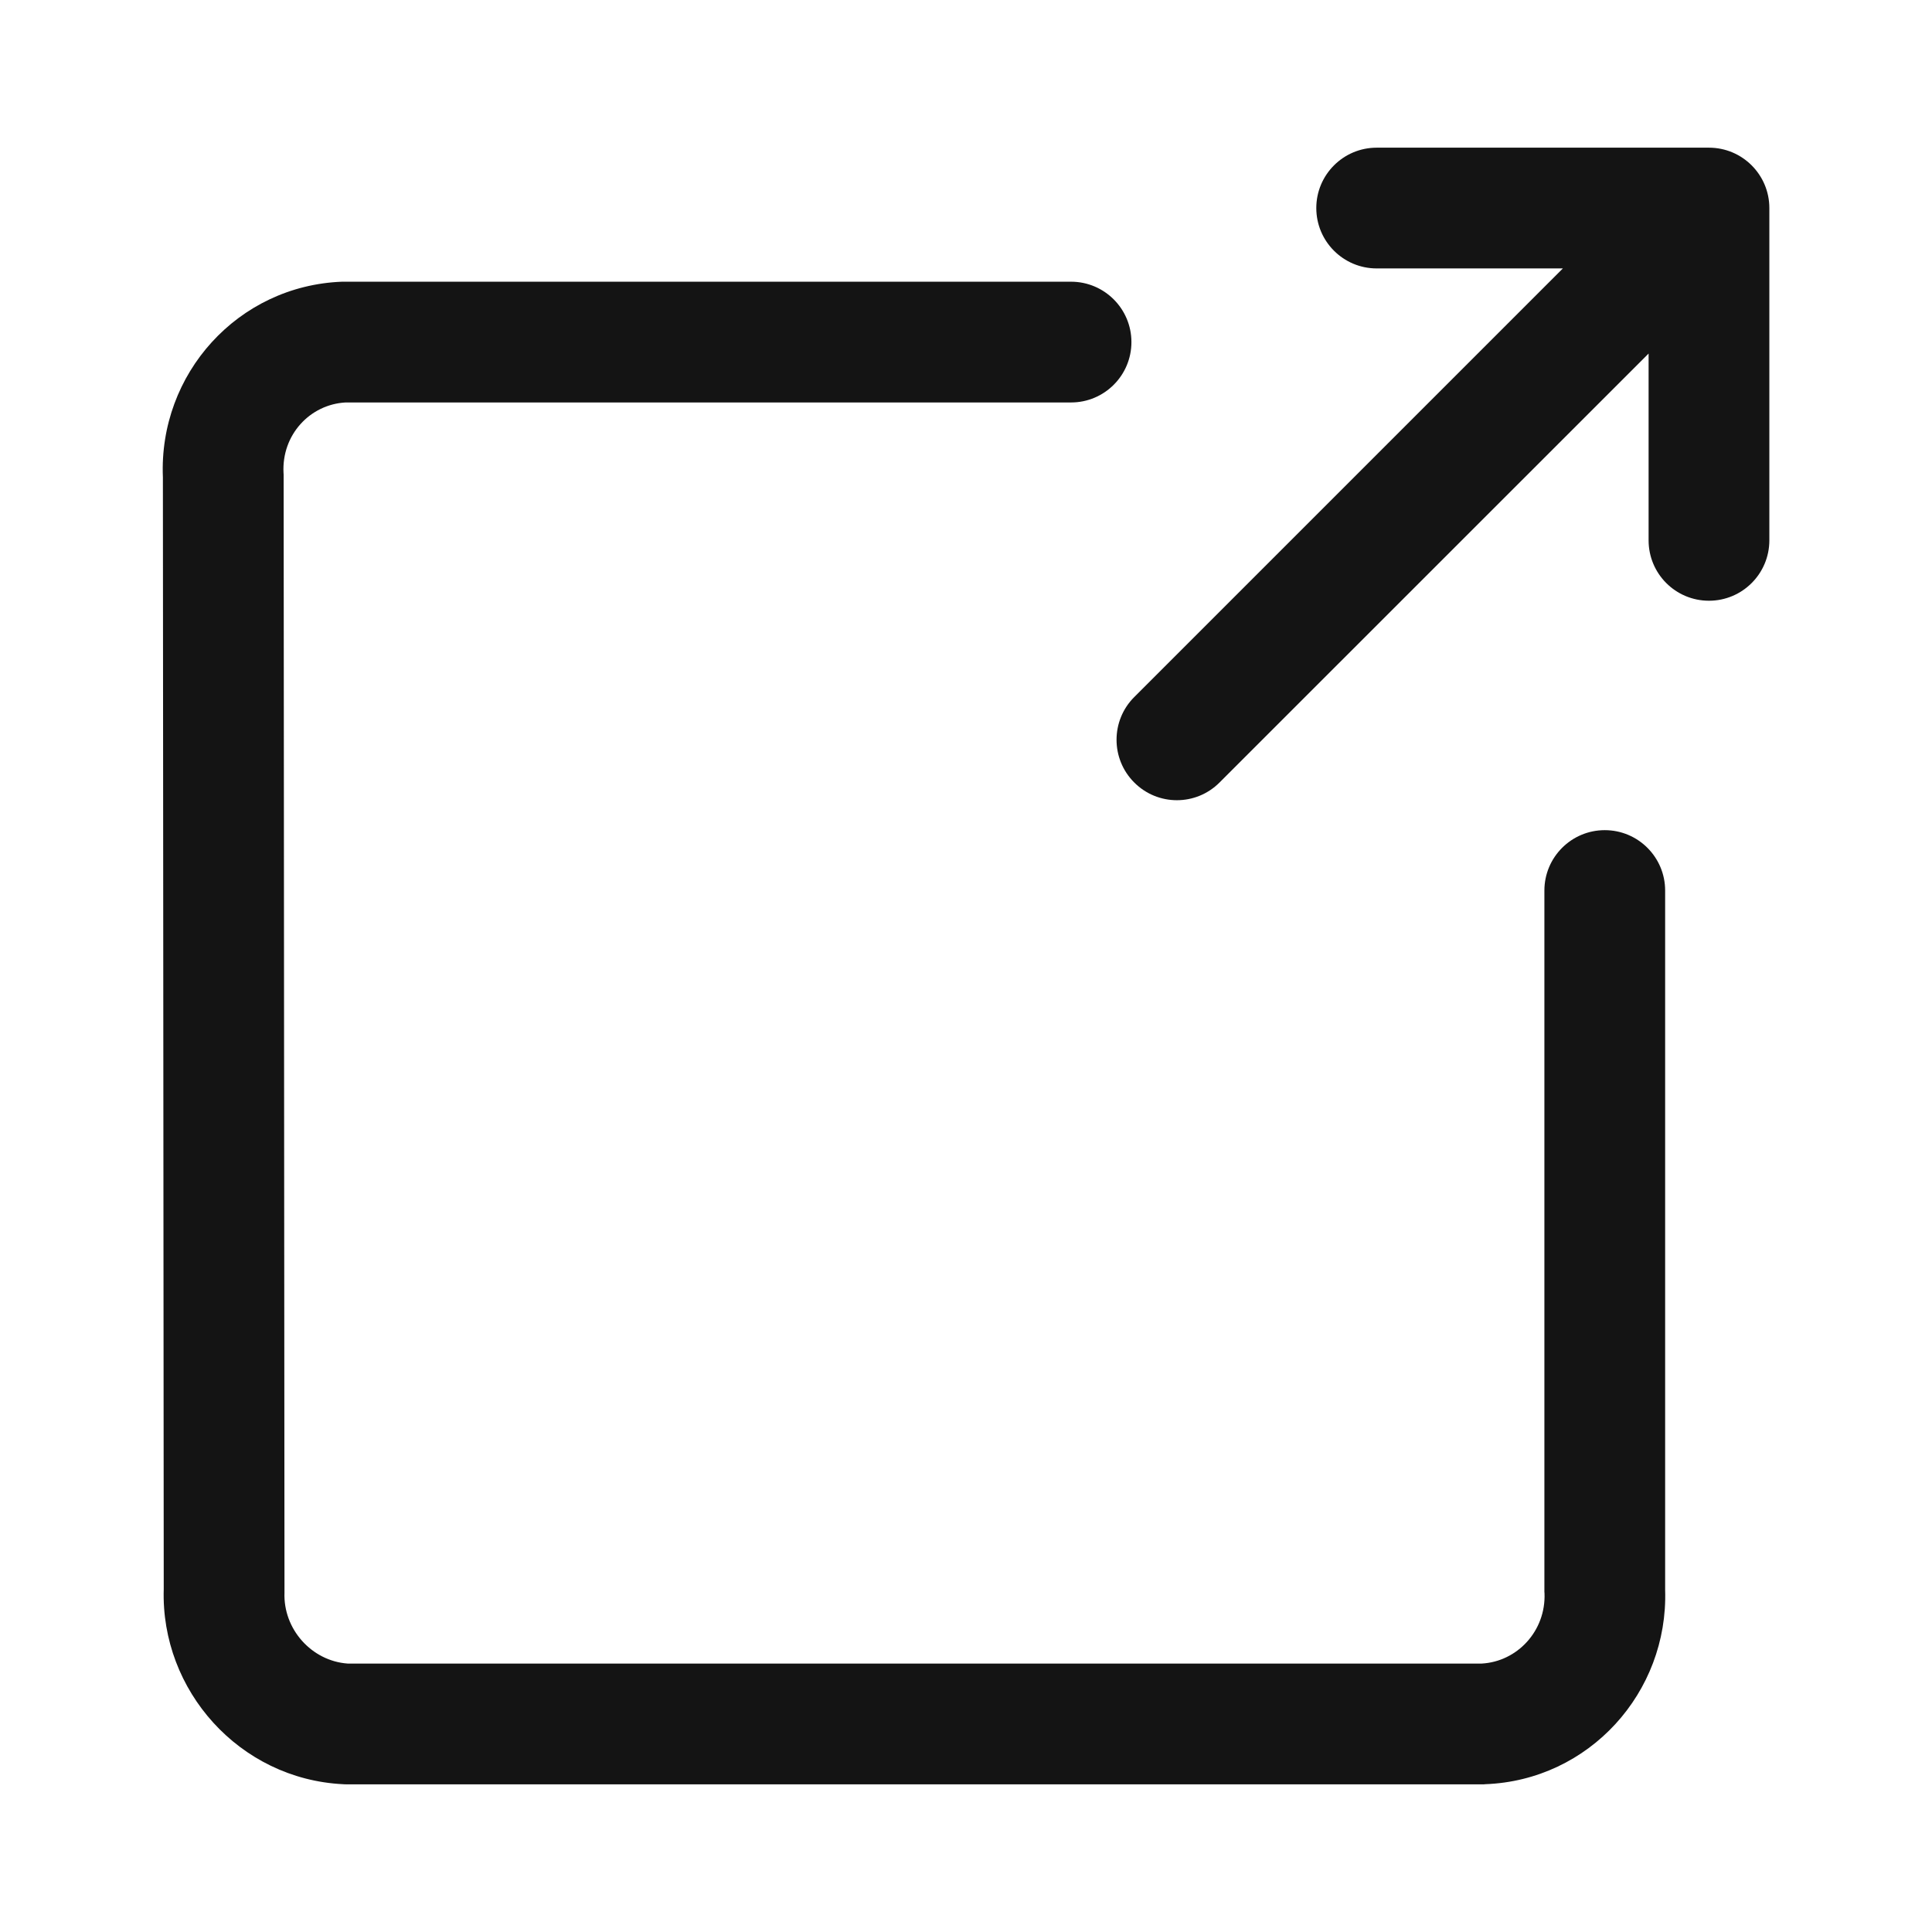 <svg width="16" height="16" viewBox="0 0 16 16" fill="none" xmlns="http://www.w3.org/2000/svg">
<path fill-rule="evenodd" clip-rule="evenodd" d="M10.901 1.723C10.901 1.447 11.125 1.223 11.401 1.223H14.153C14.429 1.223 14.653 1.447 14.653 1.723V4.475C14.653 4.751 14.429 4.975 14.153 4.975C13.876 4.975 13.653 4.751 13.653 4.475V2.928L10.1 6.48C9.905 6.676 9.588 6.676 9.393 6.48C9.198 6.285 9.198 5.968 9.393 5.773L12.943 2.223L11.401 2.223C11.125 2.223 10.901 1.999 10.901 1.723ZM2.851 2.333C2.844 2.333 2.838 2.333 2.832 2.333C1.971 2.366 1.313 3.095 1.349 3.953L1.356 13.16C1.33 14.001 1.984 14.733 2.84 14.776C2.849 14.777 2.857 14.777 2.866 14.777H12.281L12.29 14.777L12.3 14.776C13.161 14.744 13.817 14.016 13.79 13.167V7.375C13.79 7.099 13.566 6.875 13.29 6.875C13.014 6.875 12.79 7.099 12.79 7.375V13.176L12.79 13.183L12.791 13.195C12.803 13.506 12.566 13.761 12.27 13.777H2.88C2.581 13.756 2.344 13.492 2.356 13.188C2.356 13.181 2.356 13.175 2.356 13.168L2.349 3.941C2.349 3.933 2.349 3.924 2.348 3.916C2.332 3.601 2.567 3.349 2.862 3.333H8.87C9.146 3.333 9.37 3.109 9.37 2.833C9.37 2.557 9.146 2.333 8.87 2.333H2.851Z" fill="#141414"/>
</svg>
